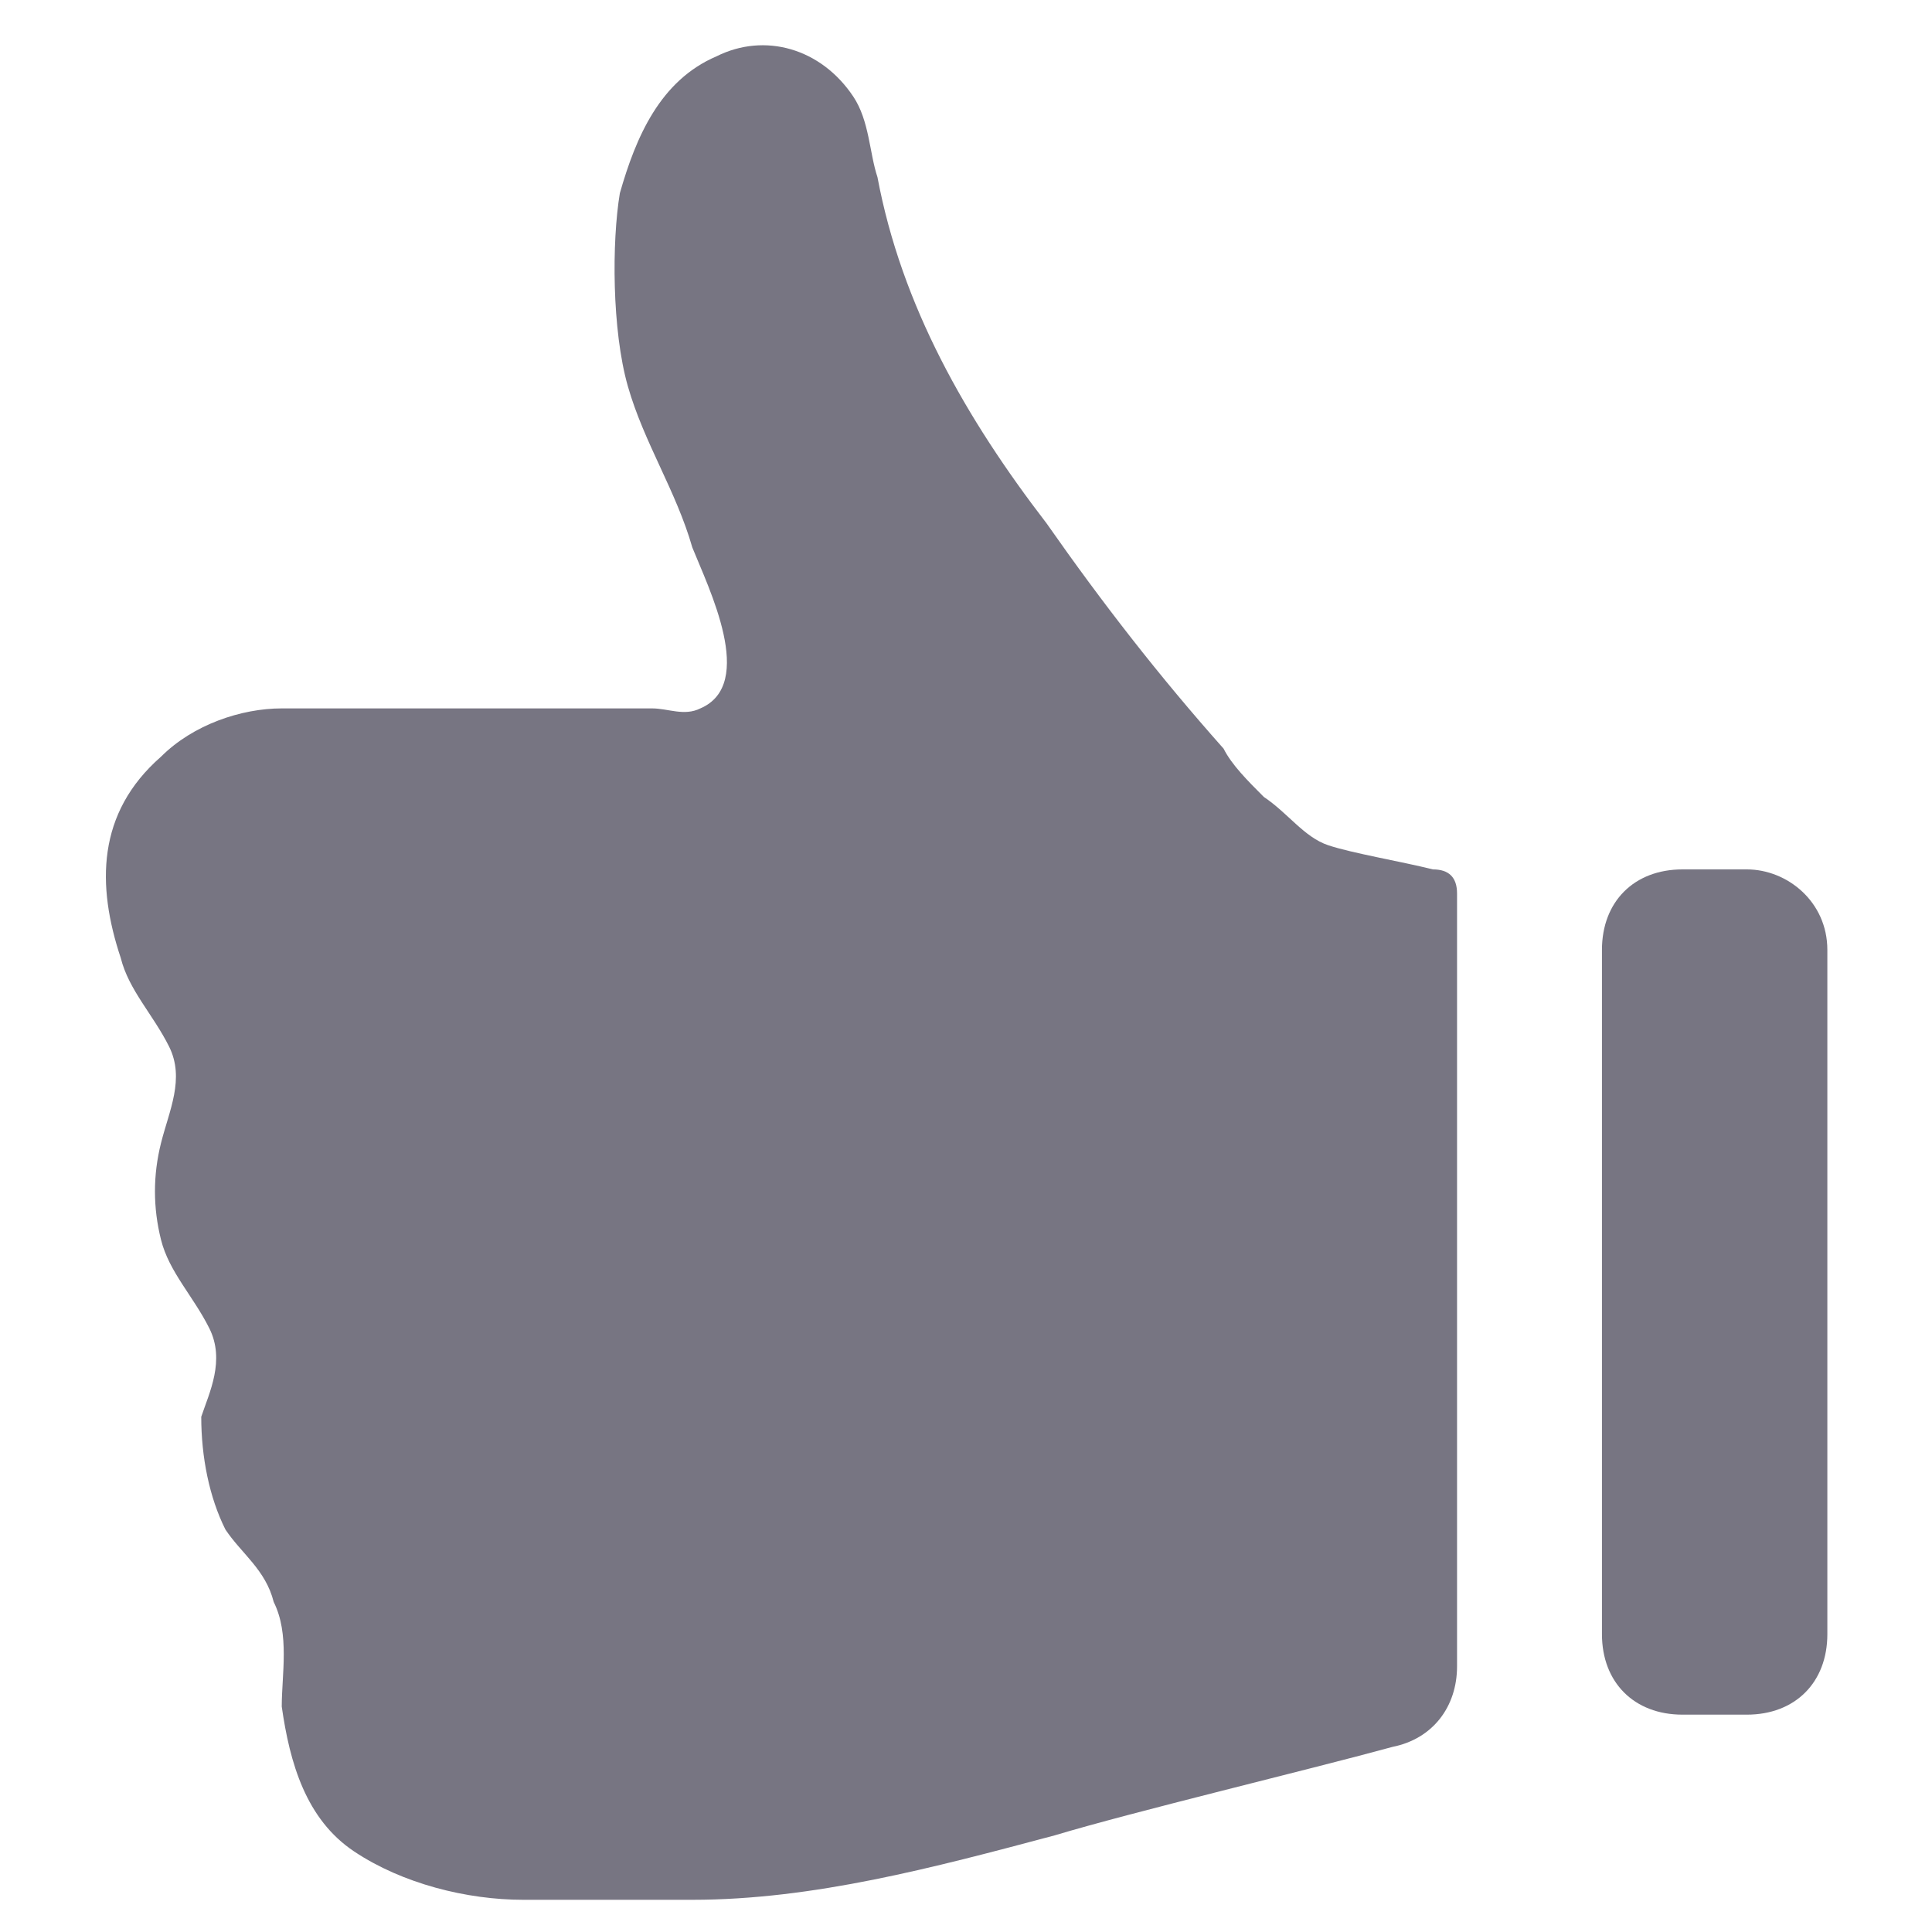 <?xml version="1.0" encoding="utf-8"?>
<!-- Generator: Adobe Illustrator 21.0.2, SVG Export Plug-In . SVG Version: 6.00 Build 0)  -->
<svg version="1.1" id="Ebene_1" xmlns="http://www.w3.org/2000/svg" xmlns:xlink="http://www.w3.org/1999/xlink" x="0px" y="0px"
	 viewBox="0 0 24 24" style="enable-background:new 0 0 24 24;" xml:space="preserve">
<style type="text/css">
	.st0{fill:#777582;}
</style>
<g>
	<path class="st0" d="M18.1,11.1c0-0.2-0.1-0.3-0.3-0.3c-0.4-0.1-1-0.2-1.3-0.3c-0.3-0.1-0.5-0.4-0.8-0.6c-0.2-0.2-0.4-0.4-0.5-0.6
		c-0.8-0.9-1.5-1.8-2.2-2.8c-1-1.3-1.8-2.7-2.1-4.3c0,0,0,0,0,0c-0.1-0.3-0.1-0.7-0.3-1c-0.4-0.6-1.1-0.8-1.7-0.5
		c-0.7,0.3-1,1-1.2,1.7C7.6,3,7.6,4.1,7.8,4.8c0.2,0.7,0.6,1.3,0.8,2c0.2,0.5,0.8,1.7,0.1,2c-0.2,0.1-0.4,0-0.6,0
		c-1.5,0-3.1,0-4.6,0C3,8.8,2.4,9,2,9.4c-0.8,0.7-0.8,1.6-0.5,2.5c0.1,0.4,0.4,0.7,0.6,1.1c0.2,0.4,0,0.8-0.1,1.2
		c-0.1,0.4-0.1,0.8,0,1.2c0.1,0.4,0.4,0.7,0.6,1.1c0.2,0.4,0,0.8-0.1,1.1c0,0.5,0.1,1,0.3,1.4c0.2,0.3,0.5,0.5,0.6,0.9
		c0.2,0.4,0.1,0.9,0.1,1.3c0.1,0.7,0.3,1.4,0.9,1.8c0.6,0.4,1.4,0.6,2.1,0.6c0.7,0,1.4,0,2.1,0c1.5,0,3-0.4,4.5-0.8
		c1-0.3,3.1-0.8,4.2-1.1c0.5-0.1,0.8-0.5,0.8-1C18.1,18.4,18.1,12.5,18.1,11.1z"/>
	<path class="st0" d="M21.7,10.8h-0.8c-0.6,0-1,0.4-1,1v8.5c0,0.6,0.4,1,1,1h0.8c0.6,0,1-0.4,1-1v-8.5
		C22.7,11.2,22.2,10.8,21.7,10.8z"/>
</g>
</svg>
